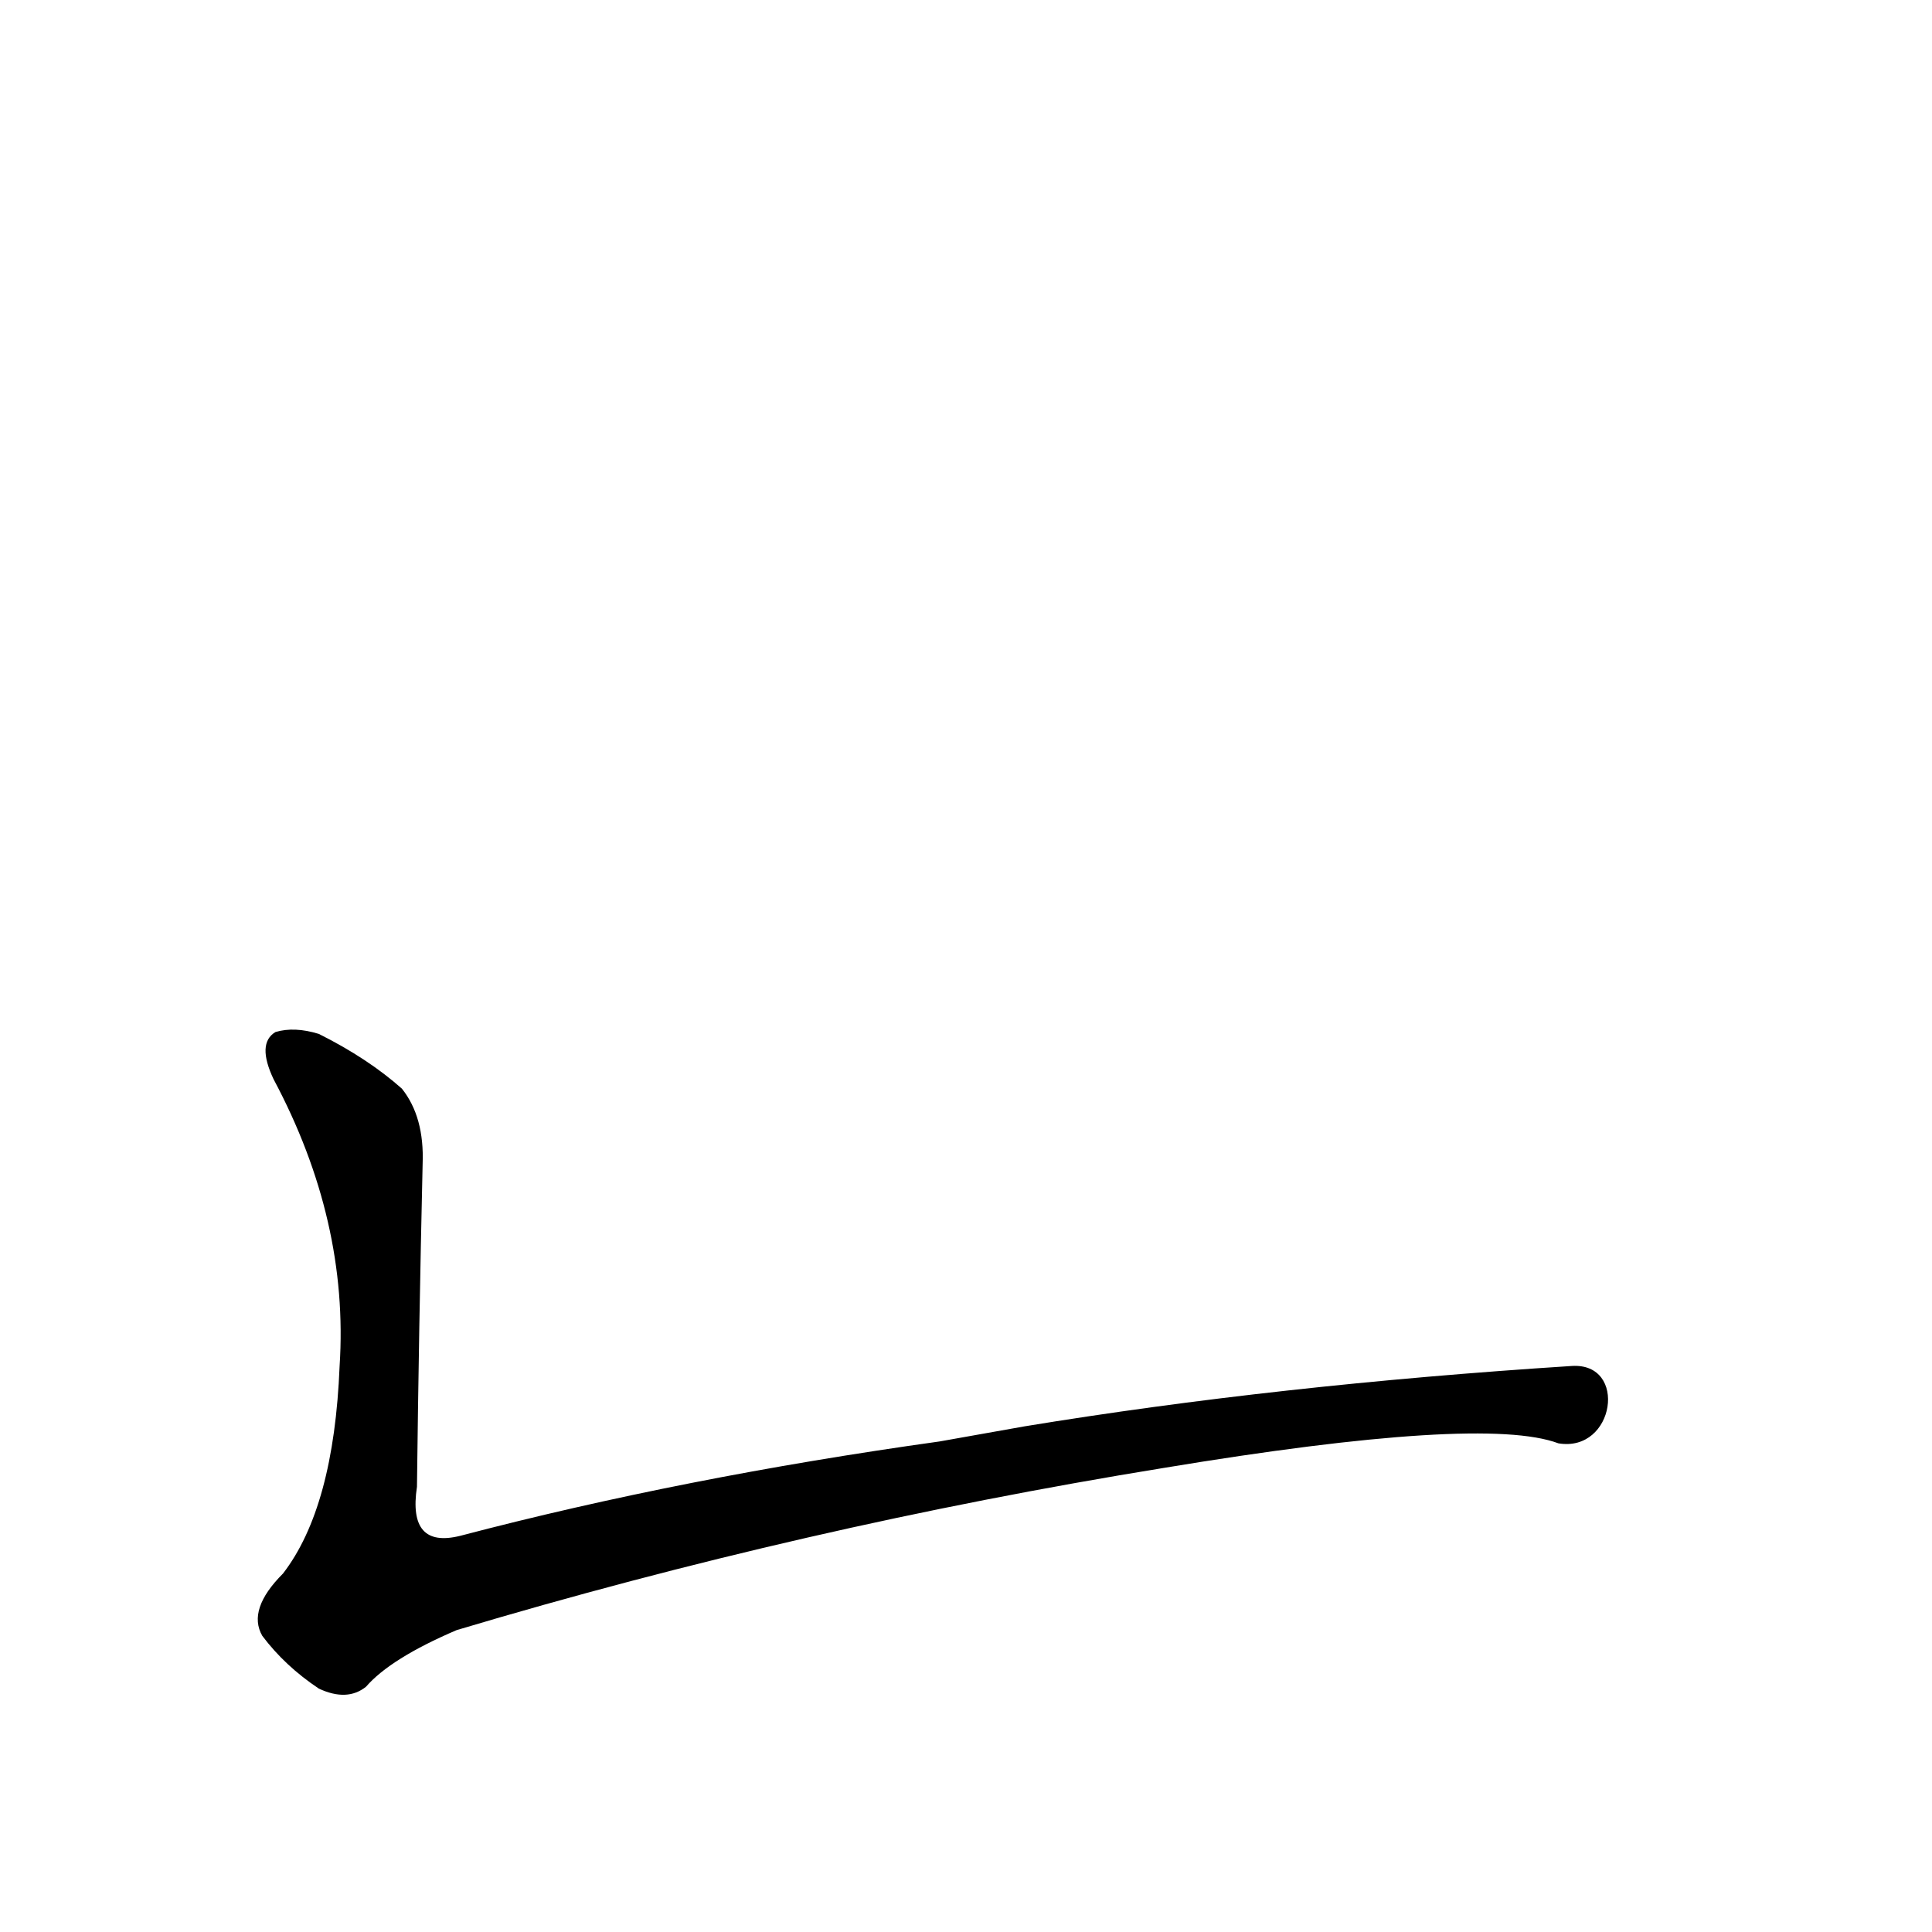 <?xml version='1.0' encoding='utf-8'?>
<svg xmlns="http://www.w3.org/2000/svg" version="1.1" viewBox="0 0 1024 1024"><g transform="scale(1, -1) translate(0, -900)"><path d="M 833 176 Q 677 166 543 144 L 498 136 Q 362 117 244 86 Q 216 79 221 112 Q 222 196 224 283 Q 225 308 213 323 Q 195 339 169 352 Q 156 356 146 353 Q 136 347 145 328 Q 185 253 180 176 Q 177 101 150 66 Q 131 47 139 33 Q 151 17 169 5 Q 184 -2 194 6 Q 207 21 242 36 Q 426 91 617 122 Q 786 150 826 135 C 856 130 863 178 833 176 Z" fill="black" /></g></svg>